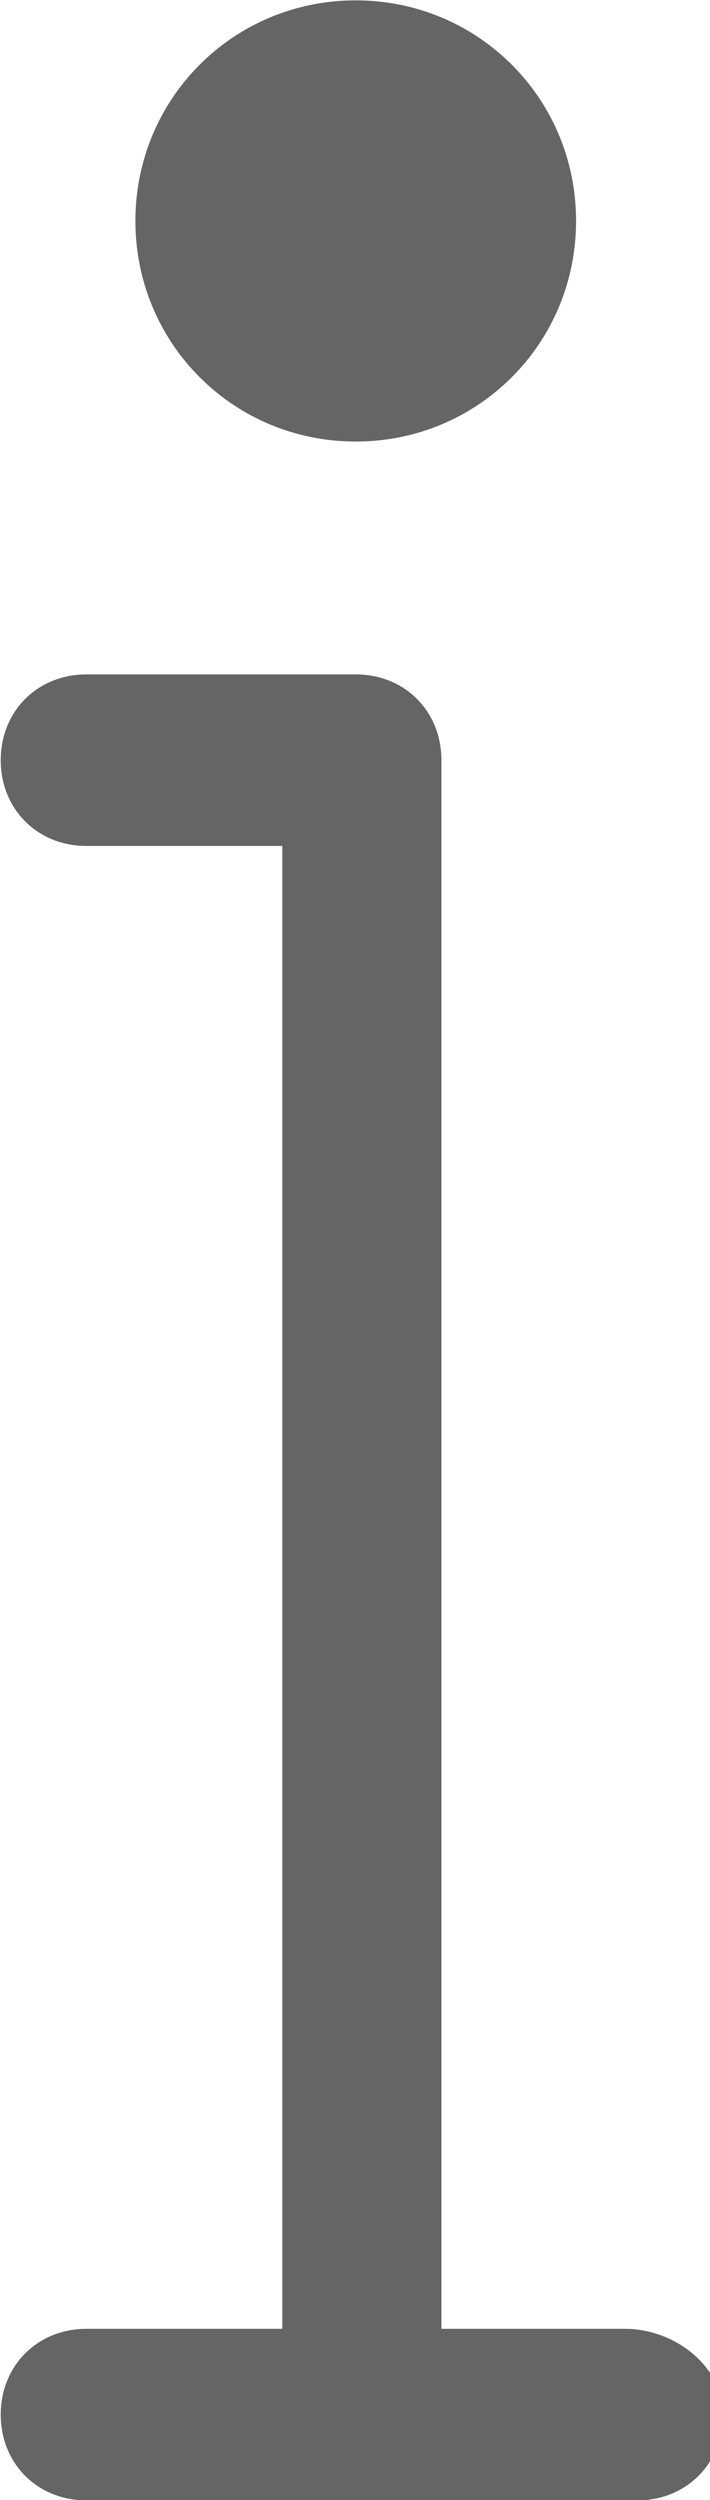 <svg id="Layer_1" xmlns="http://www.w3.org/2000/svg" viewBox="0 0 5.8 20.4"><style>.st0{fill:#656565}</style><g id="Info"><g id="Group_952" transform="translate(98.606 62.003)"><path id="Path_492" class="st0" d="M-93.5-43H-95v-12.8c0-.4-.3-.7-.7-.7h-2.2c-.4 0-.7.3-.7.7s.3.7.7.7h1.6V-43h-1.6c-.4 0-.7.3-.7.7s.3.7.7.7h4.5c.4 0 .7-.3.7-.7s-.4-.7-.8-.7z"/><path id="Path_493" class="st0" d="M-95.7-58.4c1 0 1.8-.8 1.8-1.8s-.8-1.8-1.8-1.8-1.8.8-1.8 1.8.8 1.8 1.8 1.8z"/></g></g></svg>